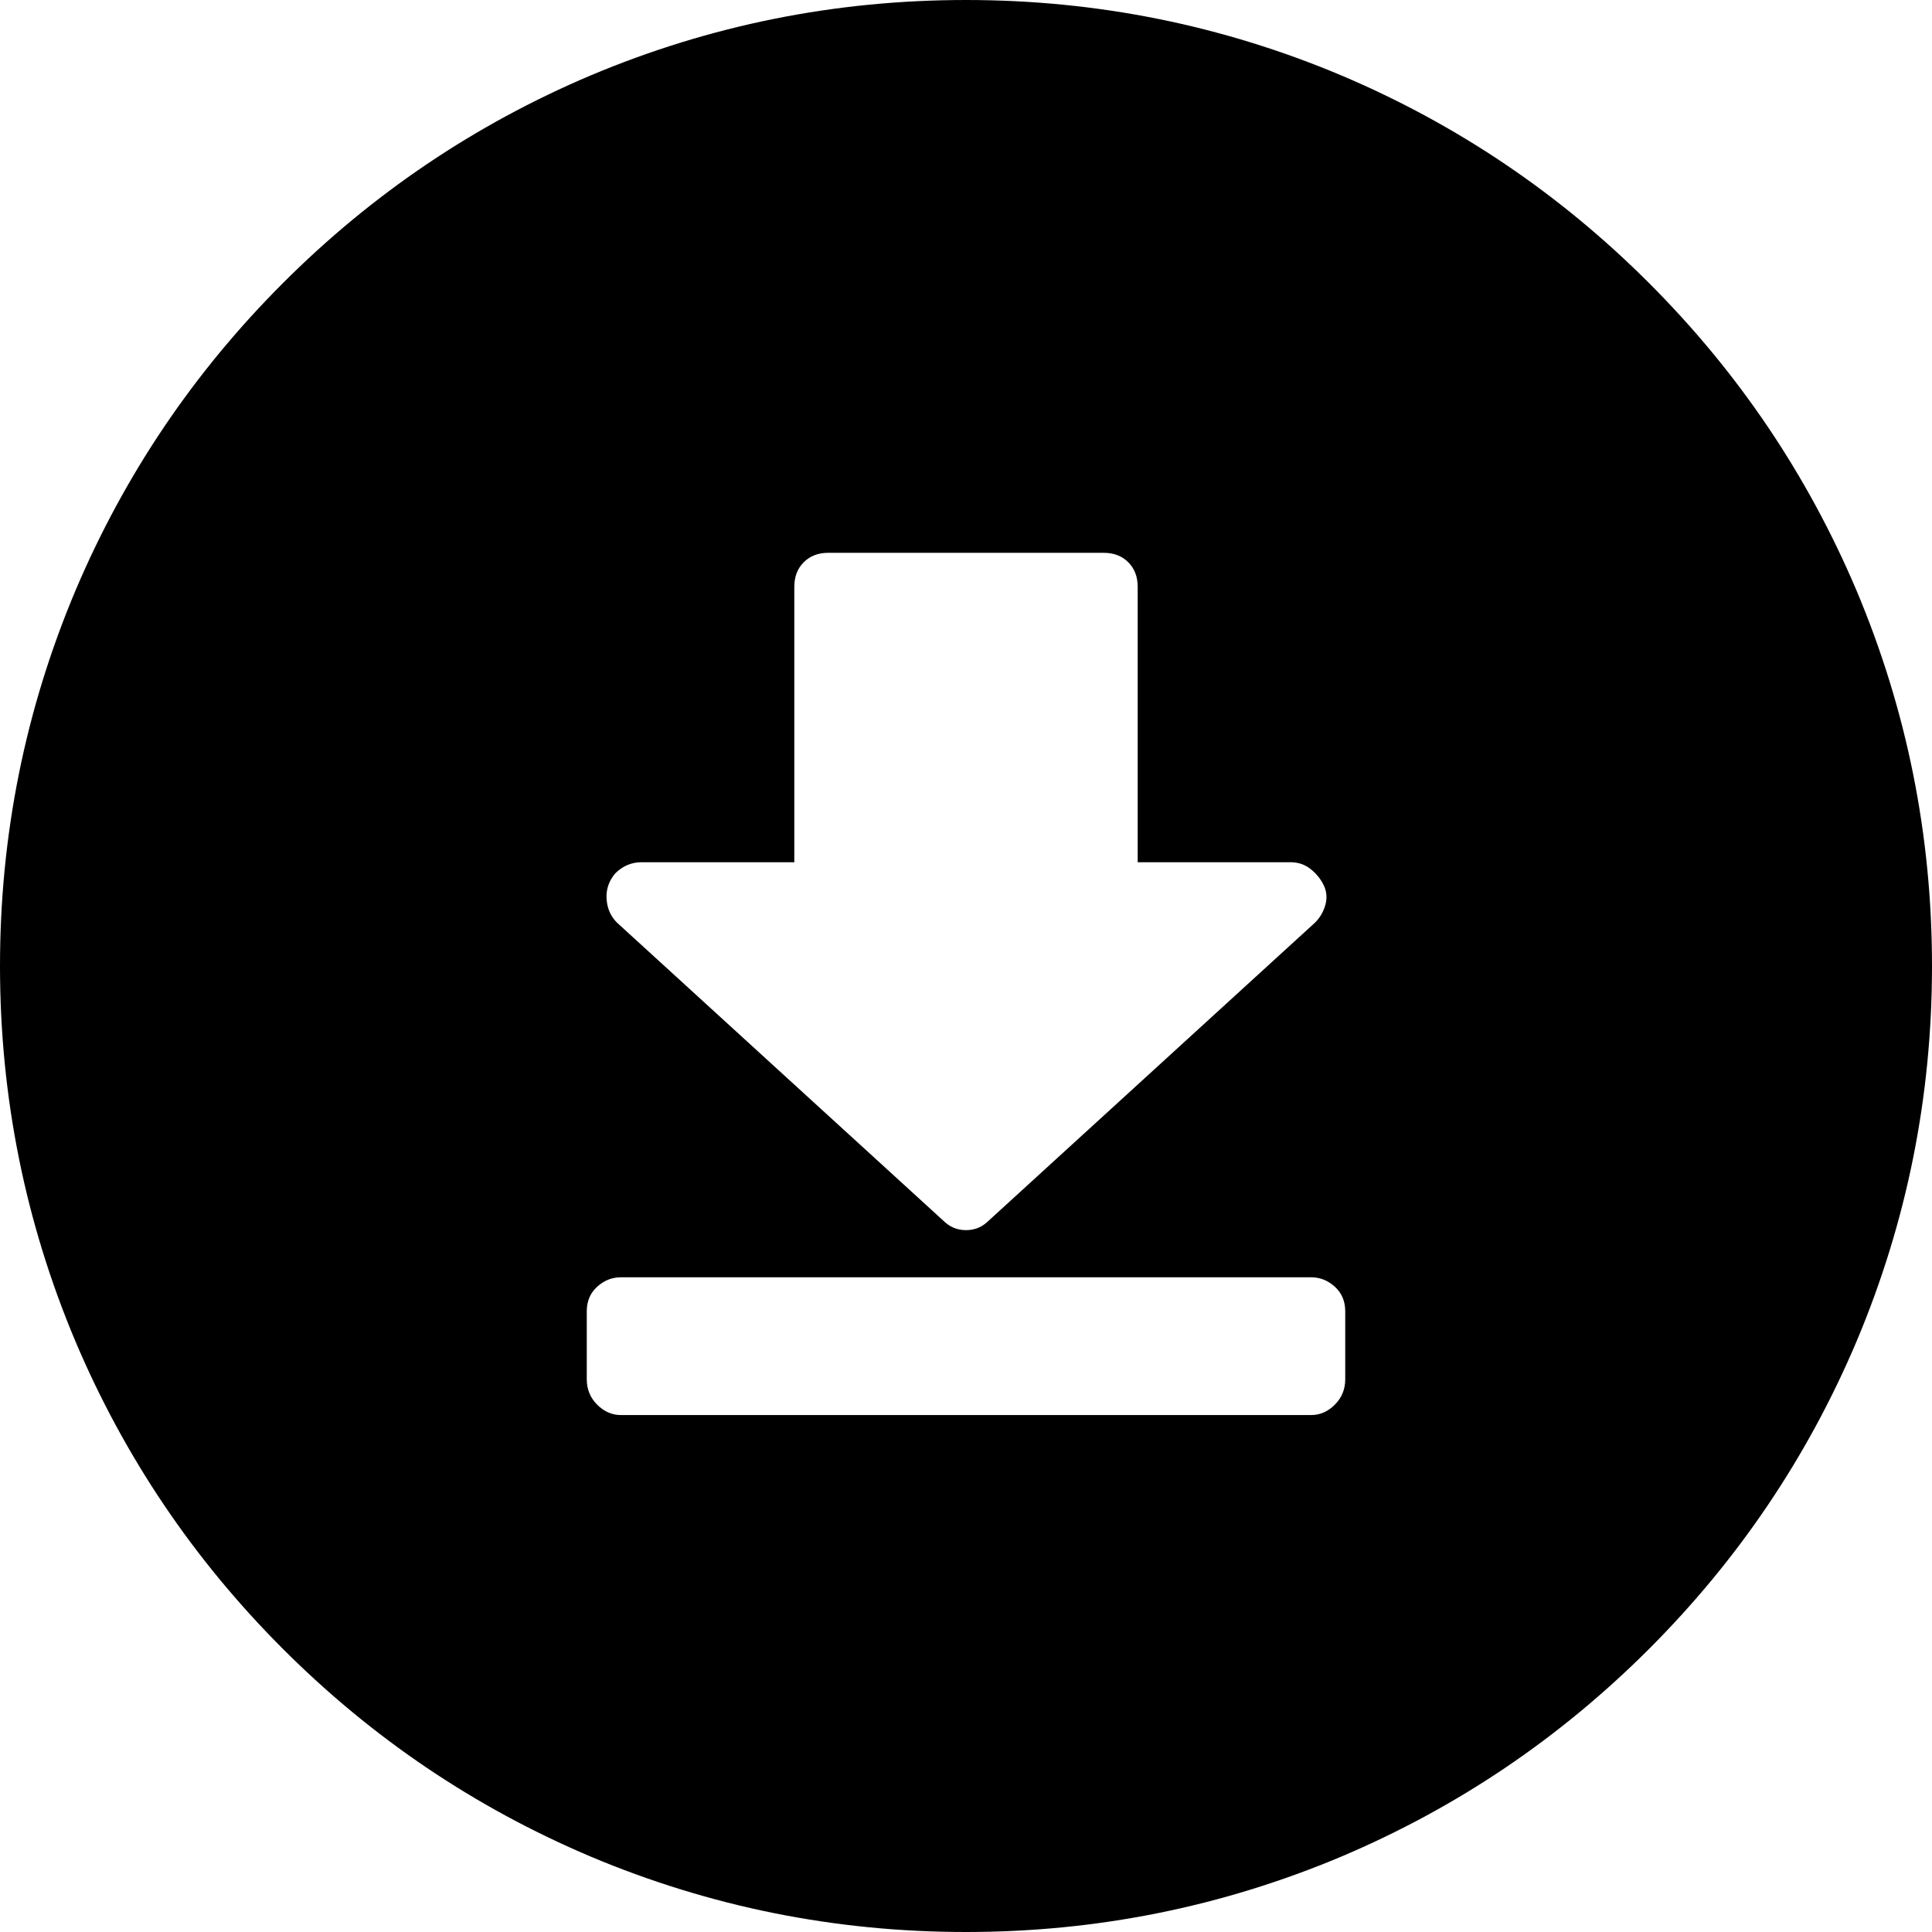 <svg xmlns="http://www.w3.org/2000/svg" viewBox="0 -128 1024 1024"><path d="M512-128Q408-128 313-88Q221-49 150 22Q79 93 40 185Q0 280 0 384Q0 488 40 583Q79 675 150 746Q221 817 313 856Q408 896 512 896Q616 896 711 856Q803 817 874 746Q945 675 984 583Q1024 488 1024 384Q1024 280 984 185Q945 93 874 22Q803-49 711-88Q616-128 512-128ZM326 335Q332 329 340 329L421 329L421 183Q421 175 426 170Q431 165 439 165L585 165Q593 165 598 170Q603 175 603 183L603 329L684 329Q690 329 694.50 332.50Q699 336 701.50 341Q704 346 702.50 351.50Q701 357 697 361L524 519Q519 524 512 524Q505 524 500 519L327 361Q322 356 321.50 348.50Q321 341 326 335ZM713 567L713 603Q713 611 707.50 616.50Q702 622 695 622L329 622Q322 622 316.50 616.50Q311 611 311 603L311 567Q311 559 316.50 554Q322 549 329 549L695 549Q702 549 707.50 554Q713 559 713 567Z"/></svg>